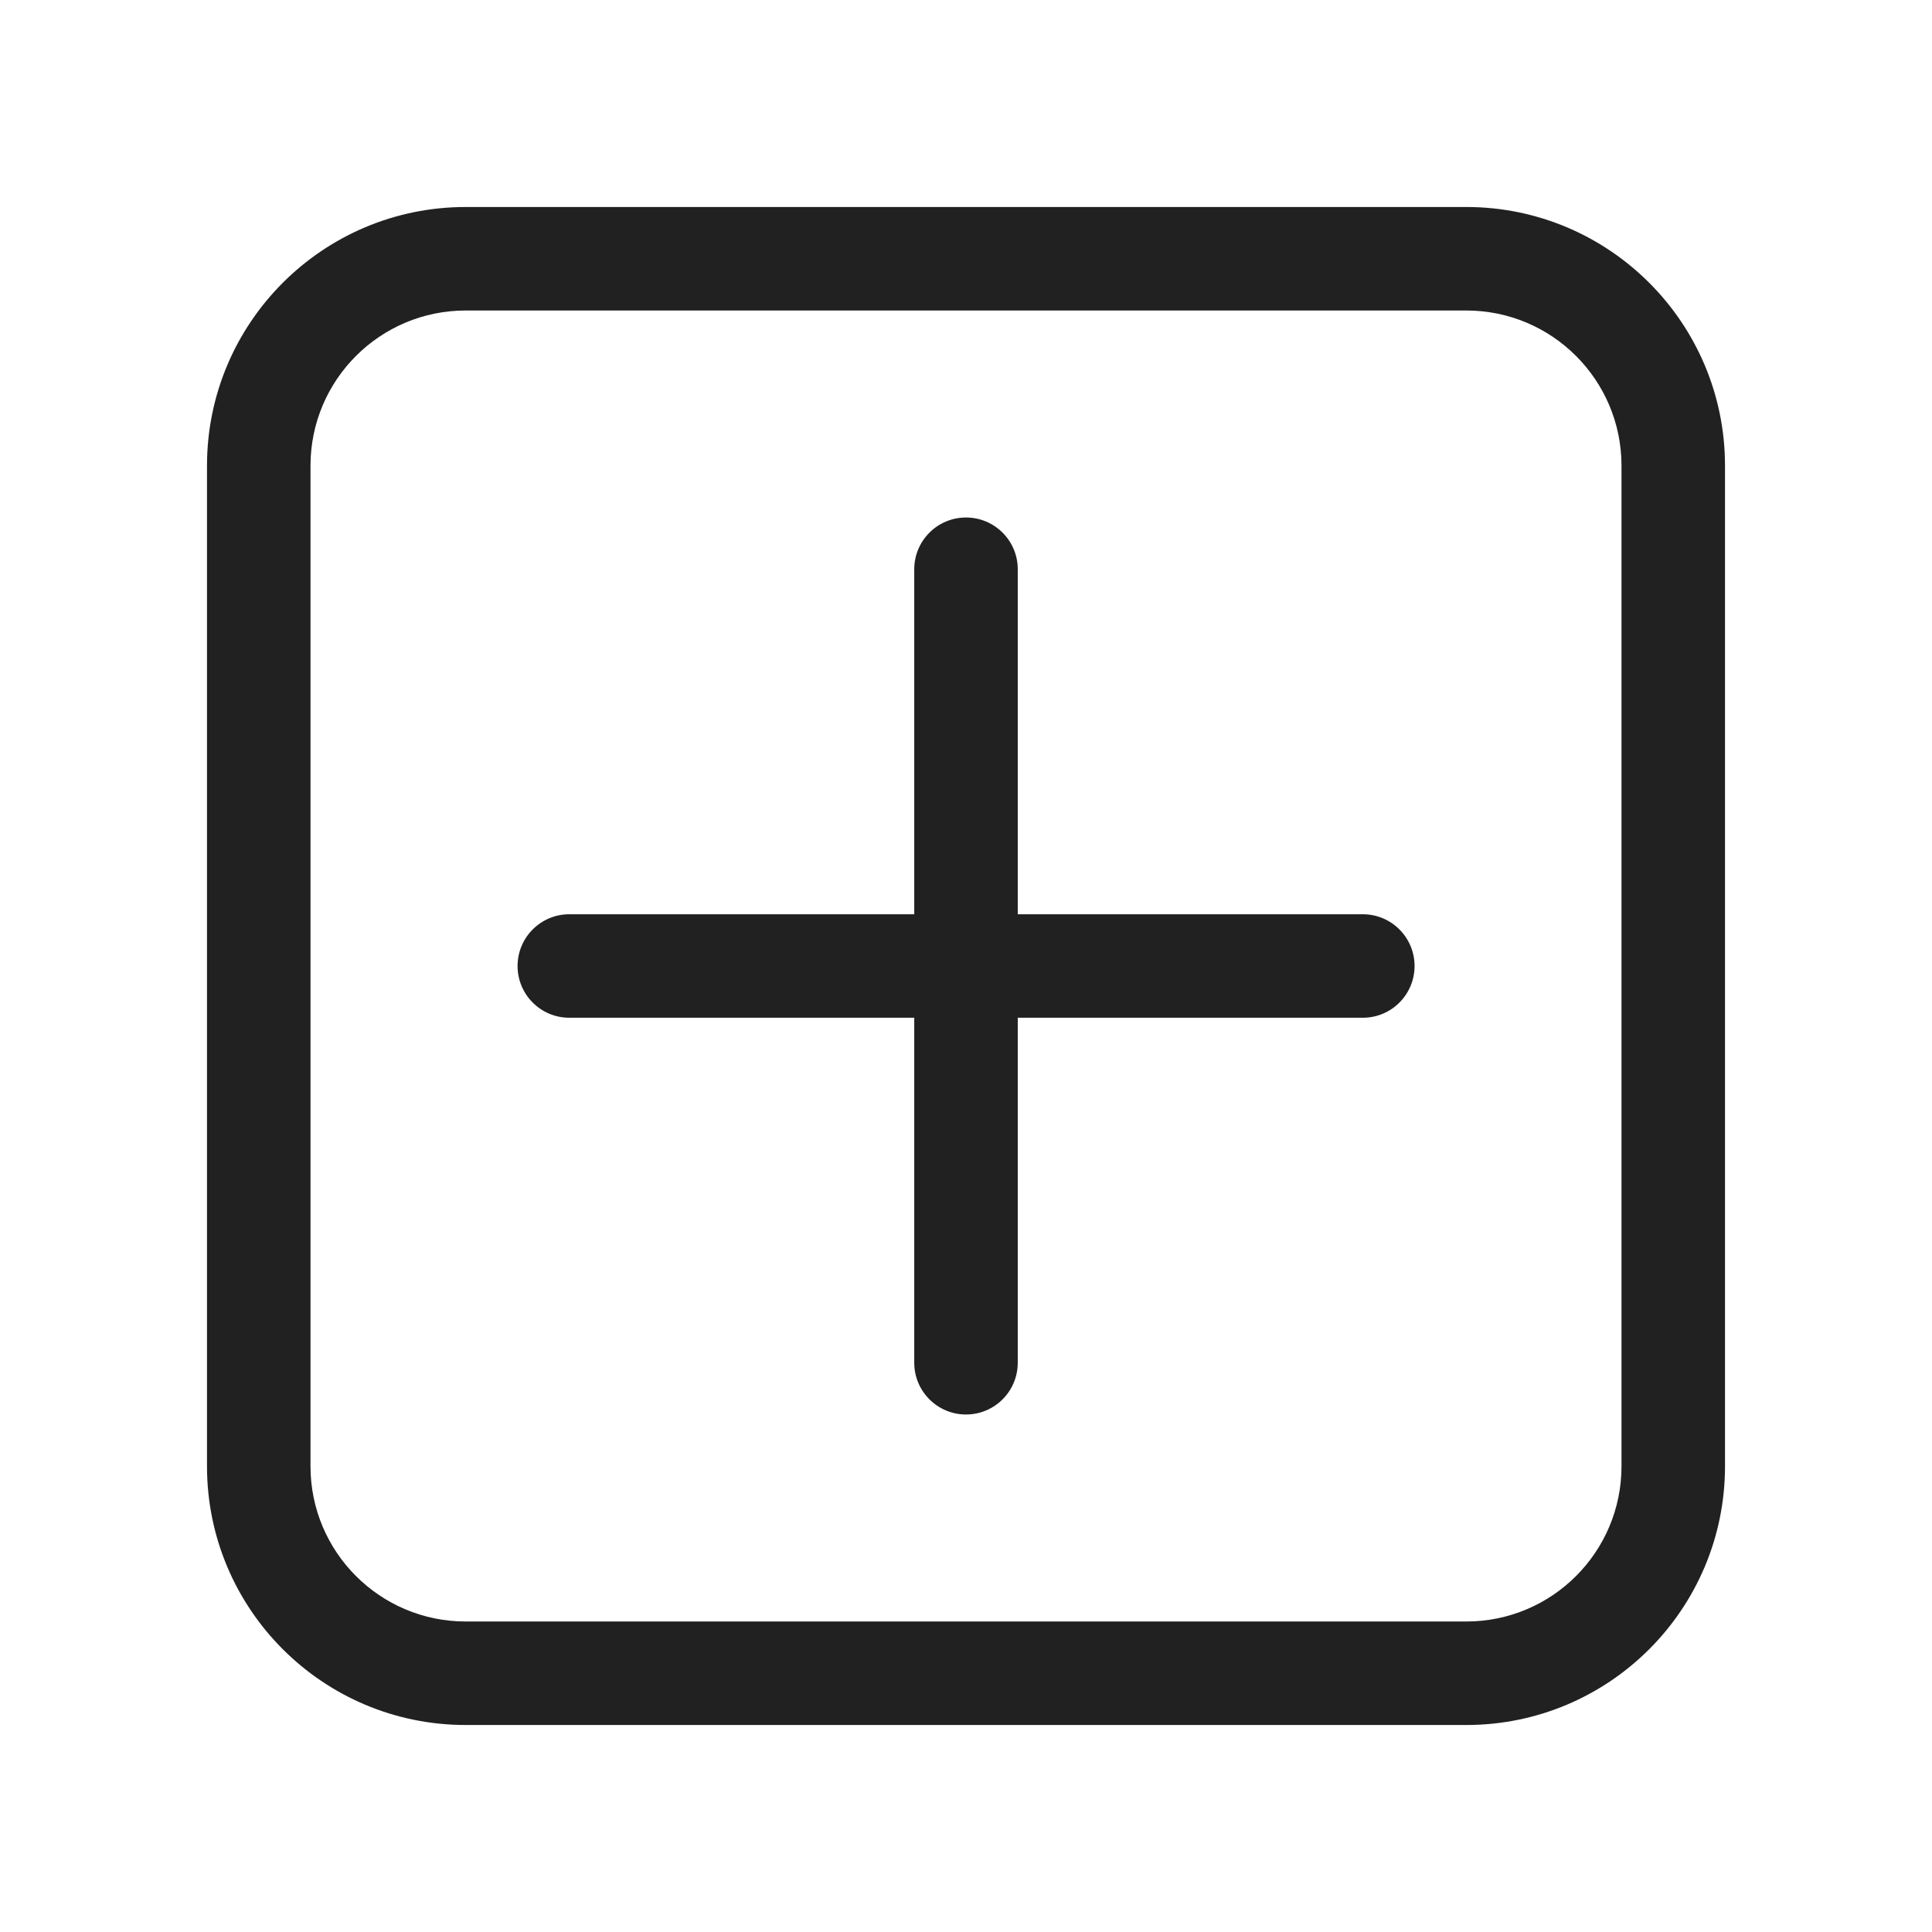 <svg width="28" height="28" viewBox="0 0 28 28" fill="none" xmlns="http://www.w3.org/2000/svg">
<path d="M6.75 3C4.679 3 3 4.679 3 6.75V21.25C3 23.321 4.679 25 6.75 25H21.25C23.321 25 25 23.321 25 21.25V6.75C25 4.679 23.321 3 21.25 3H6.75ZM4.5 6.75C4.5 5.507 5.507 4.5 6.75 4.5H21.25C22.493 4.5 23.5 5.507 23.5 6.75V21.25C23.5 22.493 22.493 23.5 21.25 23.5H6.75C5.507 23.5 4.5 22.493 4.5 21.25V6.75ZM14 7.5C14.414 7.5 14.75 7.836 14.75 8.25V13.25H19.751C20.165 13.25 20.501 13.586 20.501 14C20.501 14.414 20.165 14.75 19.751 14.75H14.75V19.75C14.75 20.164 14.414 20.5 14 20.5C13.586 20.5 13.25 20.164 13.25 19.75V14.75H8.251C7.837 14.75 7.501 14.414 7.501 14C7.501 13.586 7.837 13.25 8.251 13.25H13.25V8.25C13.25 7.836 13.586 7.5 14 7.5Z" fill="#212121"/>
</svg>
